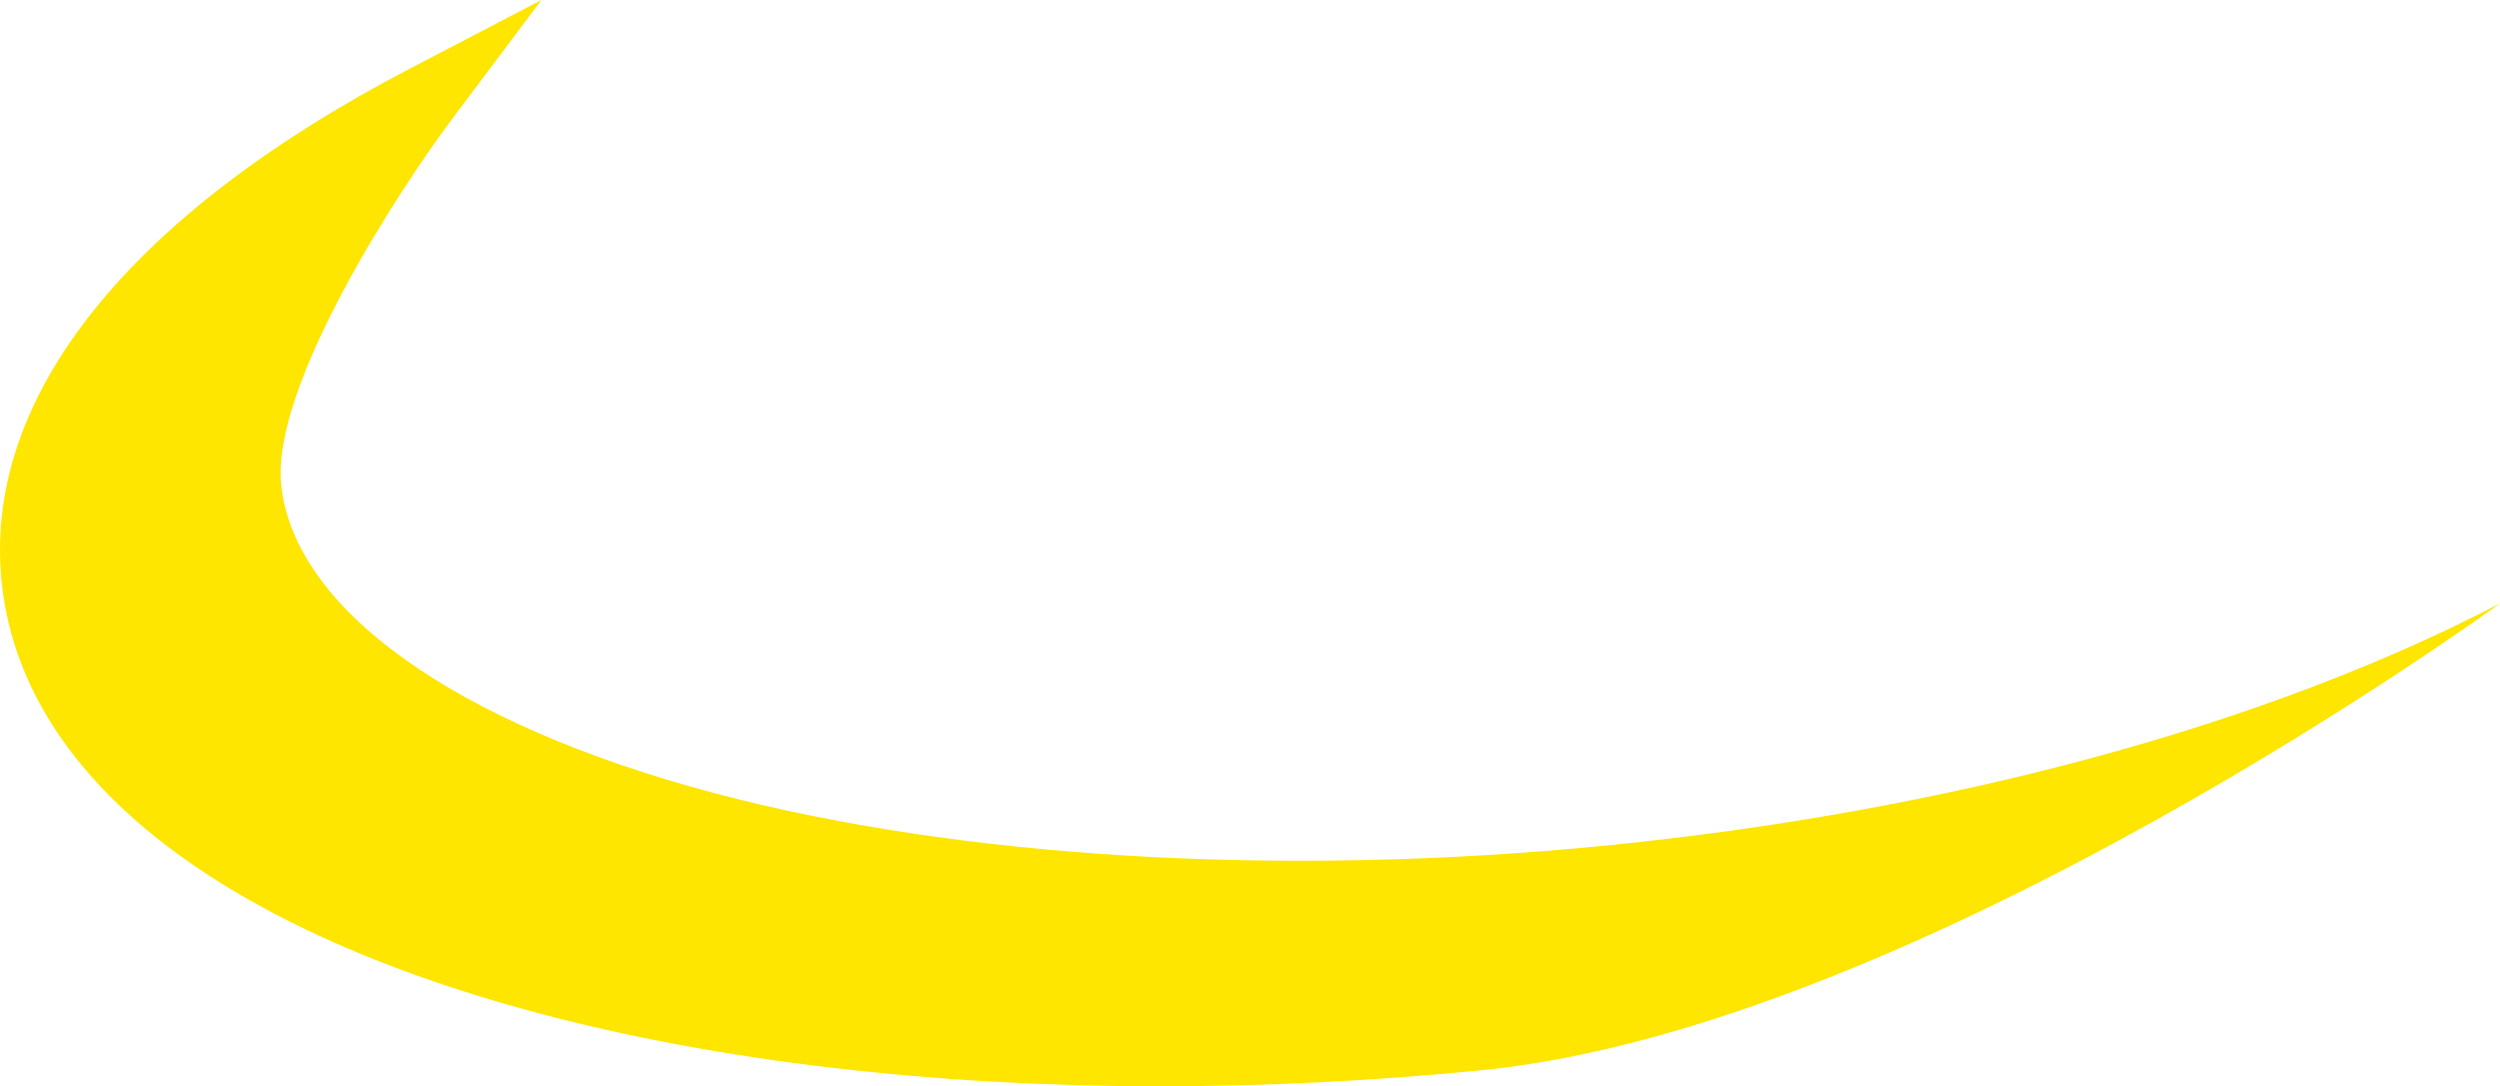<svg version="1.1" id="图层_1" x="0px" y="0px" width="137.179px" height="59.606px" viewBox="0 0 137.179 59.606" enable-background="new 0 0 137.179 59.606" xml:space="preserve" xmlns="http://www.w3.org/2000/svg" xmlns:xlink="http://www.w3.org/1999/xlink" xmlns:xml="http://www.w3.org/XML/1998/namespace">
  <path fill="#FFE600" d="M137.179,33.108c-12.875,6.715-30.324,11.437-49.131,13.296c-17.715,1.752-35.42,0.697-48.936-2.906
	c-14.156-3.774-23.01-10.102-23.685-16.928c-0.539-5.464,6.584-16.313,9.374-20.032L29.708,0l-7.246,3.78
	C7.034,11.828-0.915,21.803,0.084,31.866c1.037,10.513,11.499,18.938,29.459,23.728c9.842,2.625,21.637,4.013,34.107,4.013h0.001
	c5.786,0,11.713-0.296,17.62-0.88C105.353,56.347,137.179,33.108,137.179,33.108z" class="color c1"/>
</svg>
